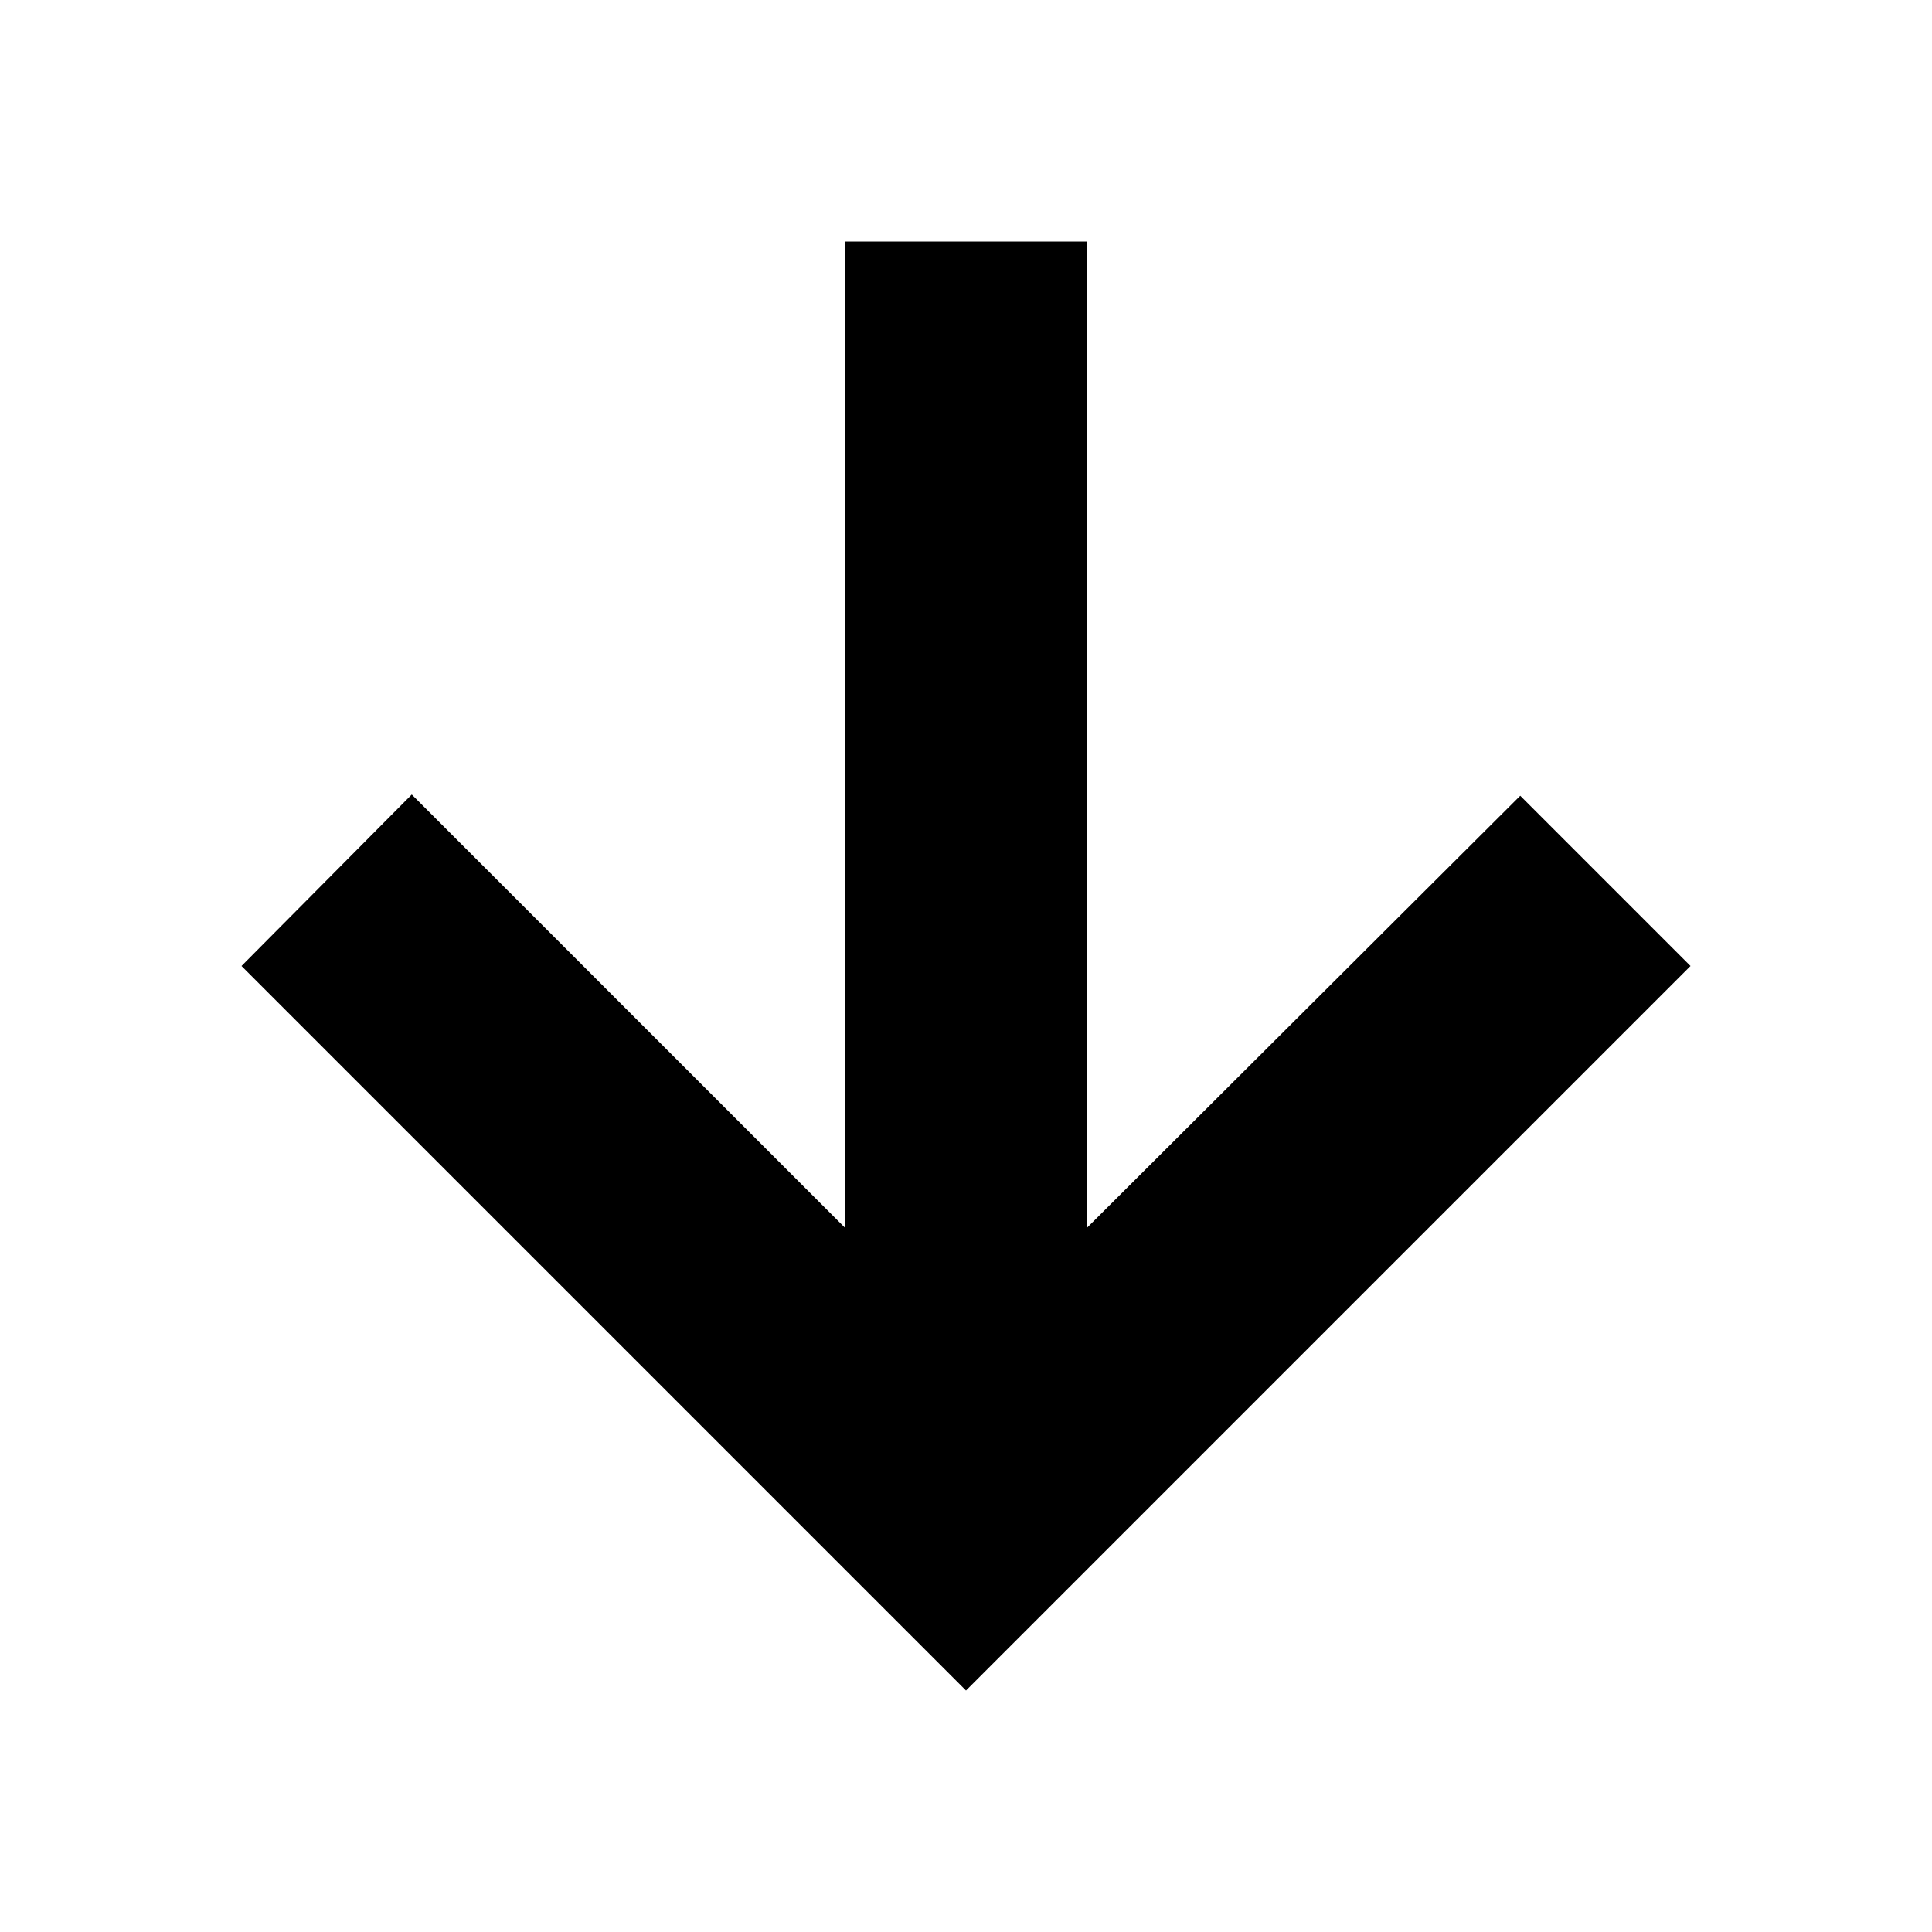 <svg xmlns="http://www.w3.org/2000/svg" width="16" height="16" viewBox="0 0 16 16">
    <g fill-rule="evenodd">
        <path fill-rule="nonzero" d="M7 2v8.17L3.41 6.58 2 8l6 6 6-6-1.41-1.41L9 10.17V2z"/>
    </g>
</svg>
